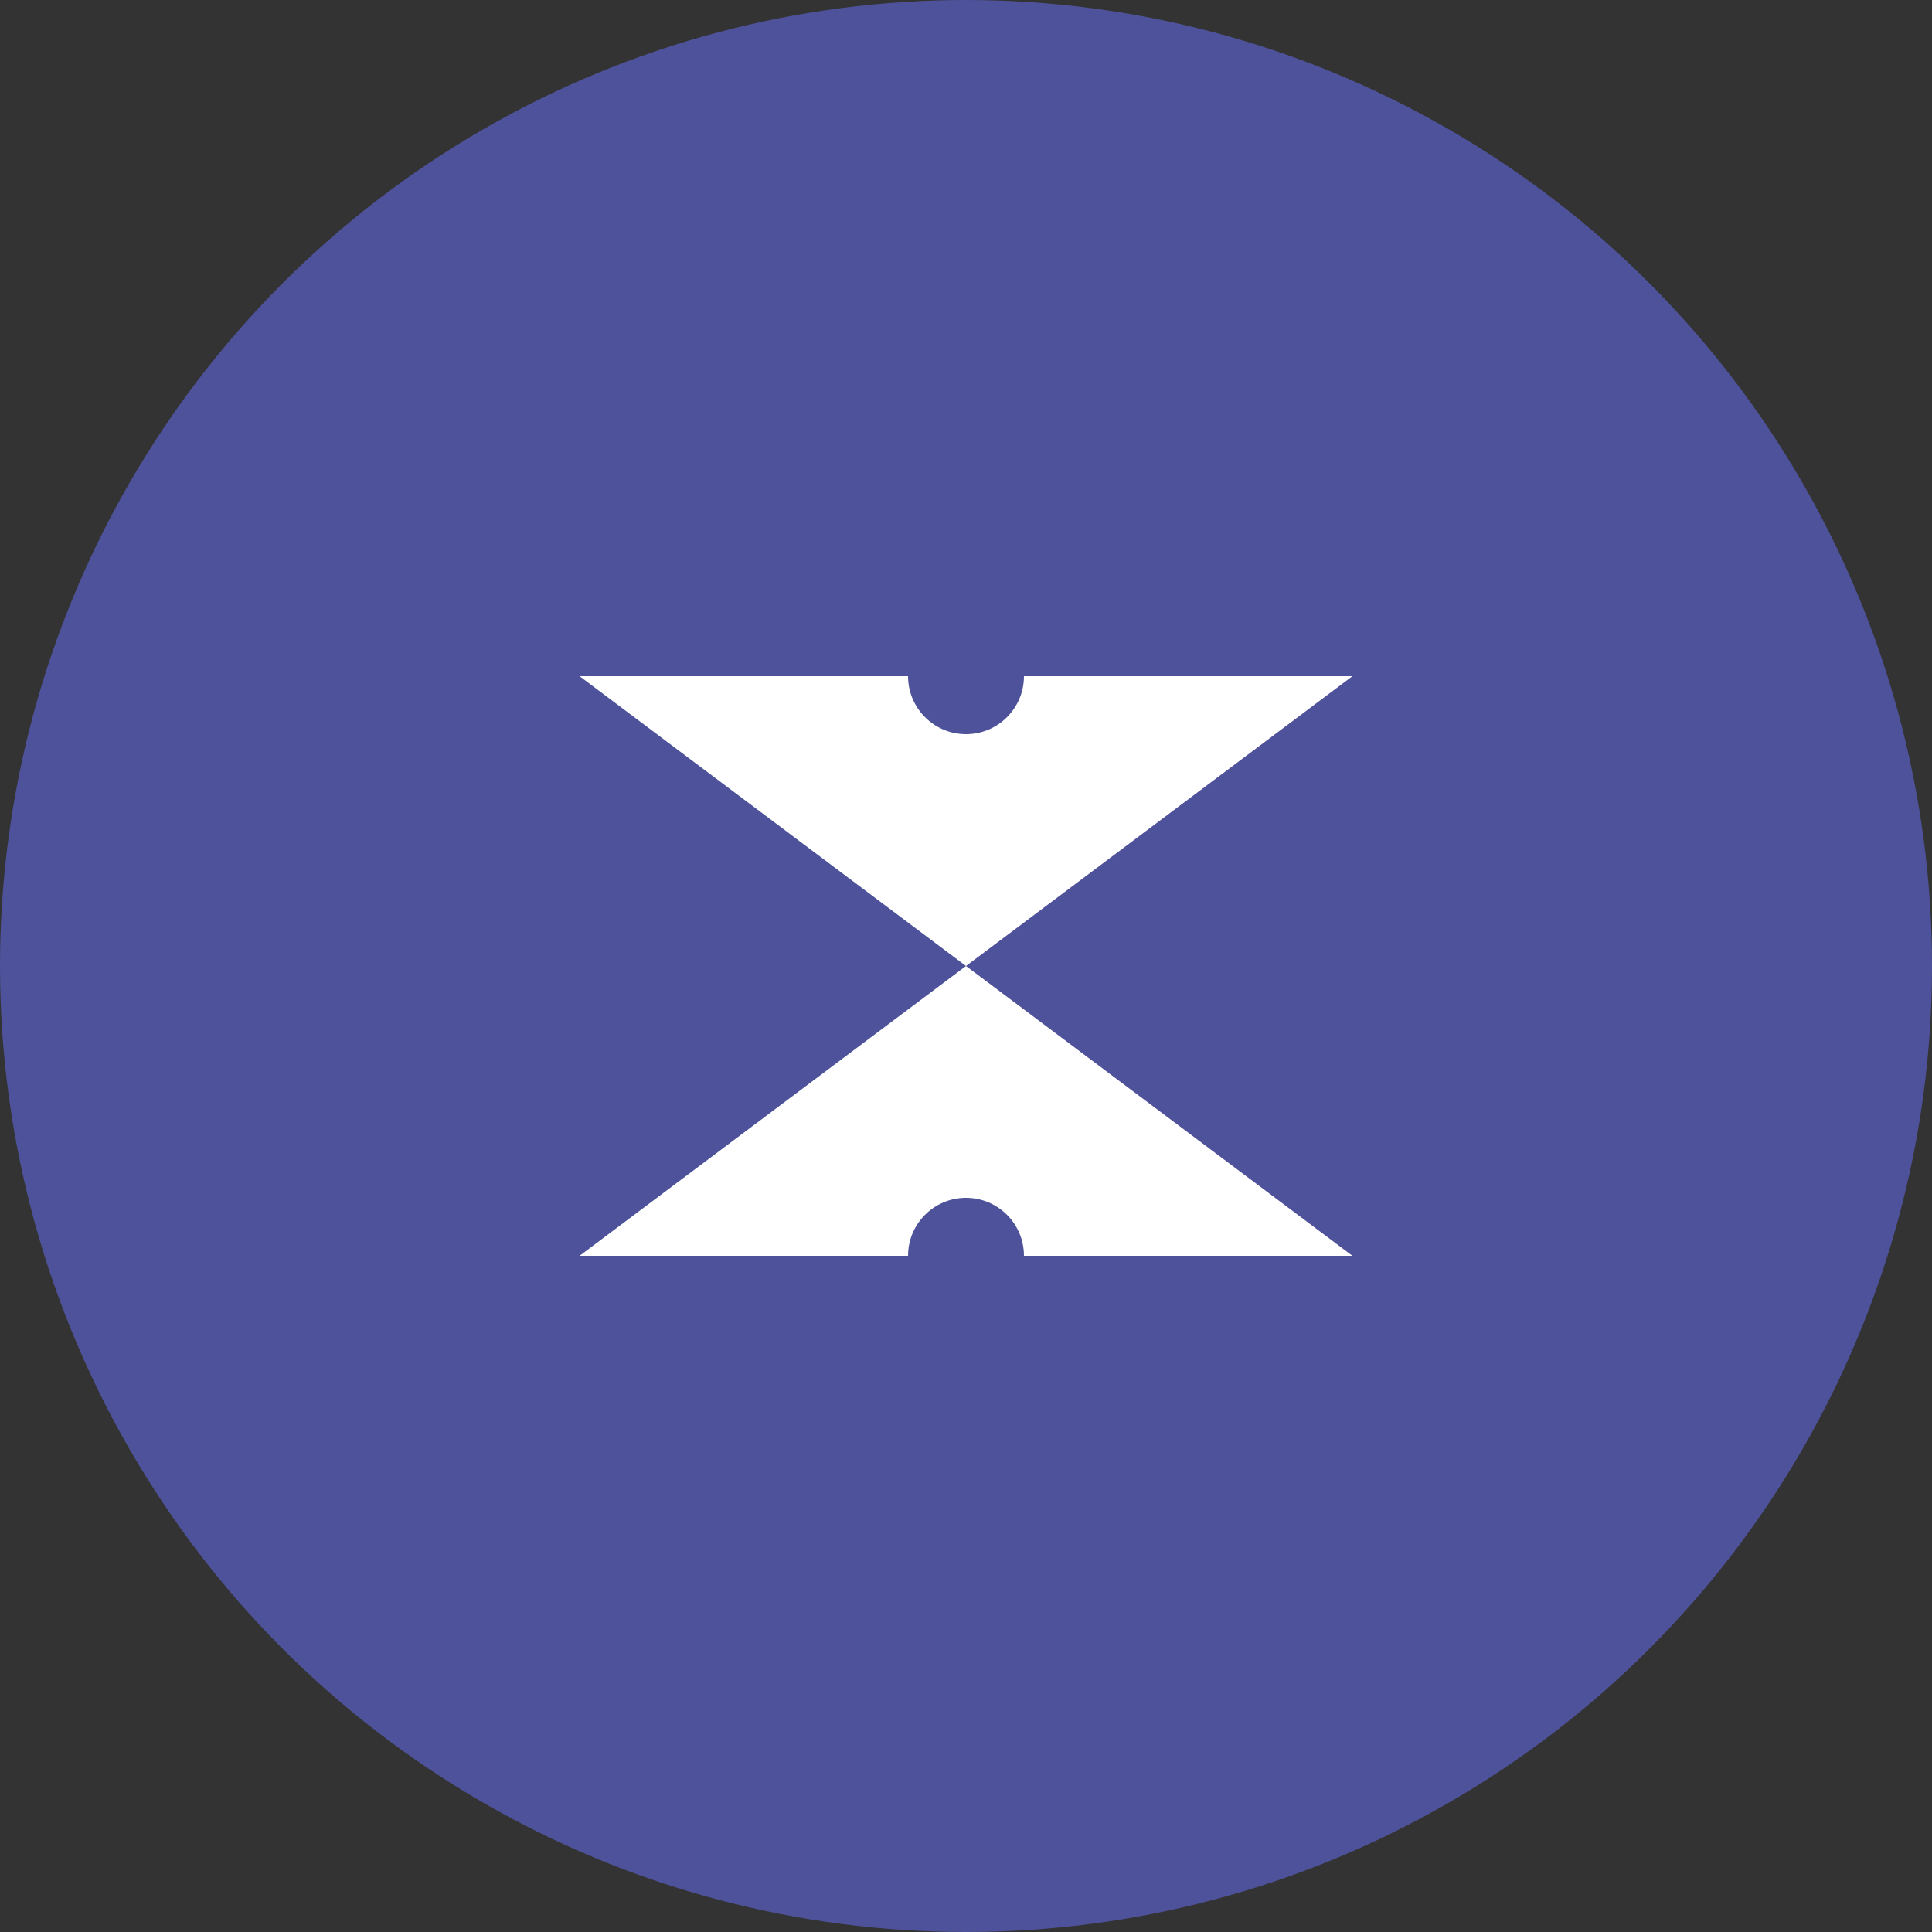 <svg width="100" height="100" viewBox="0 0 100 100" fill="none" xmlns="http://www.w3.org/2000/svg">
  <rect x="0" y="0" width="100" height="100" fill="#333333" stroke="none"/>
  <circle cx="50" cy="50" r="50" fill="#4E529A"/>
  <path d="M30 35 L70 35 L50 50 L70 65 L30 65 L50 50 Z" fill="white"/>
  <circle cx="50" cy="35" r="3" fill="#4E529A"/>
  <circle cx="50" cy="65" r="3" fill="#4E529A"/>
</svg>